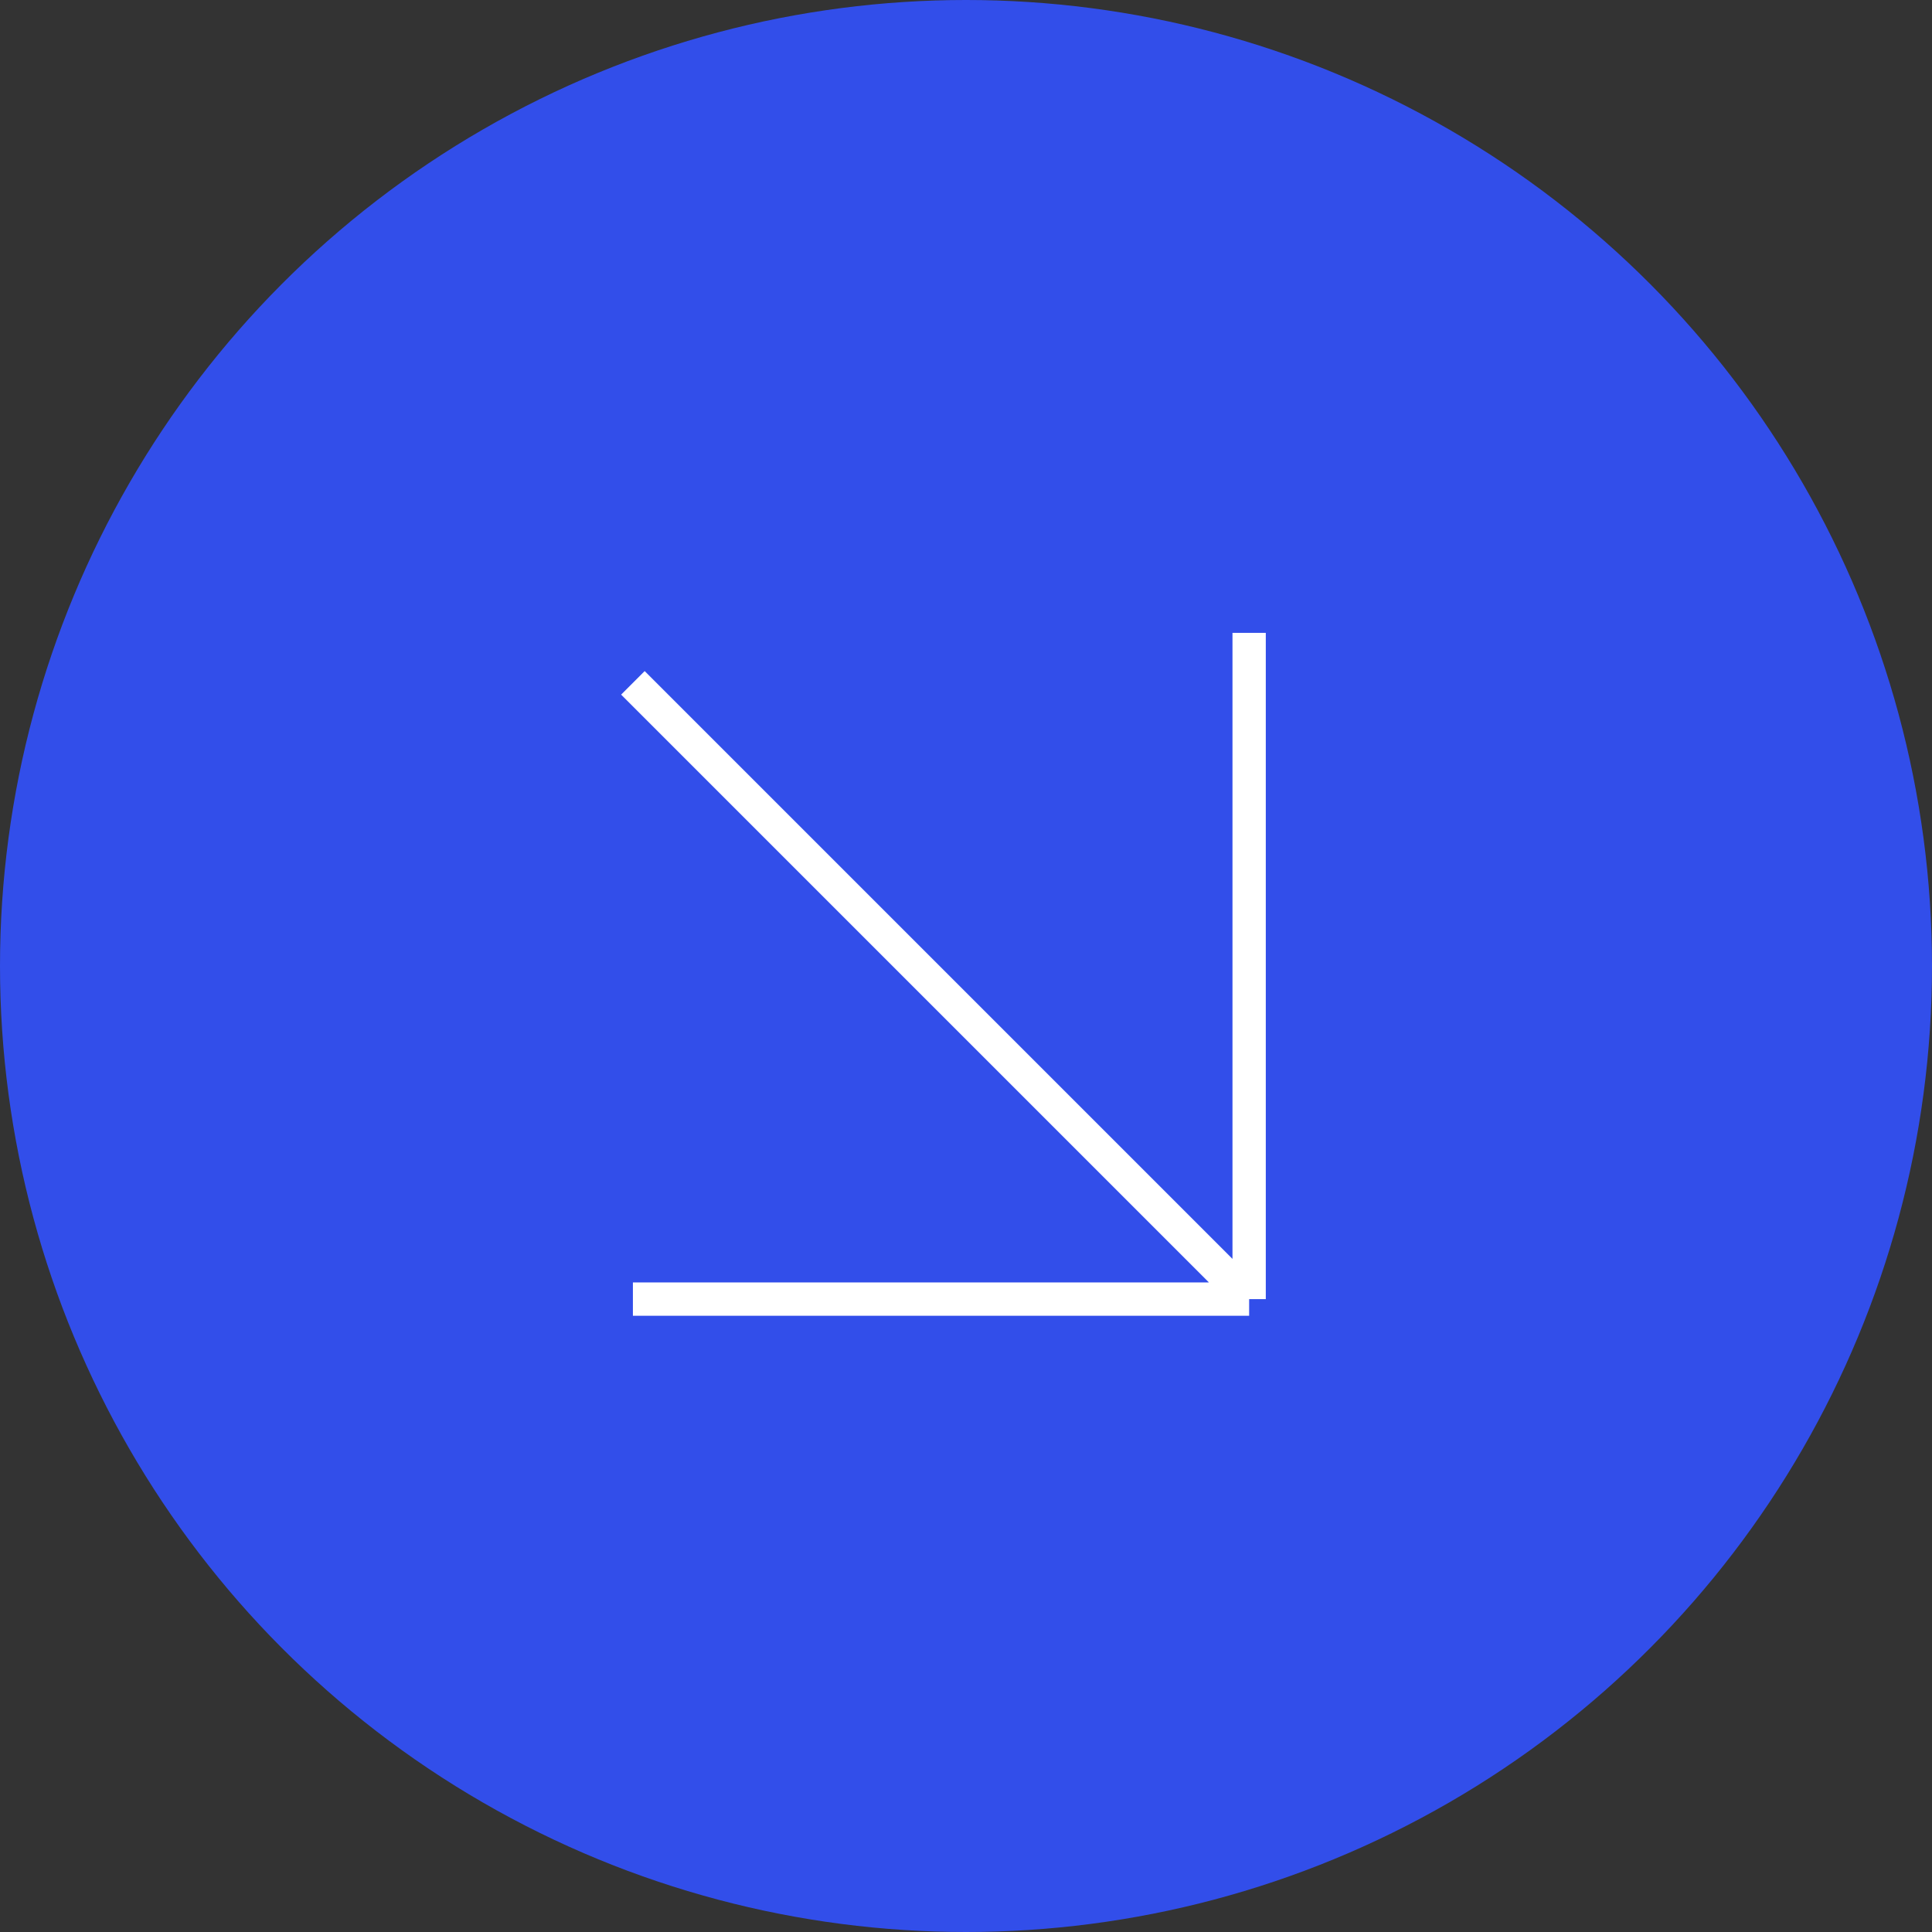<svg width="58" height="58" viewBox="0 0 58 58" fill="none" xmlns="http://www.w3.org/2000/svg">
<rect x="0" y="0" width="58" height="58" fill="#333333" stroke="none"/>
<circle cx="29" cy="29" r="29" fill="#324EEA"/>
<path d="M19 20.5L37.5 39M37.5 39L19 39M37.5 39L37.5 19" stroke="white"/>
</svg>
